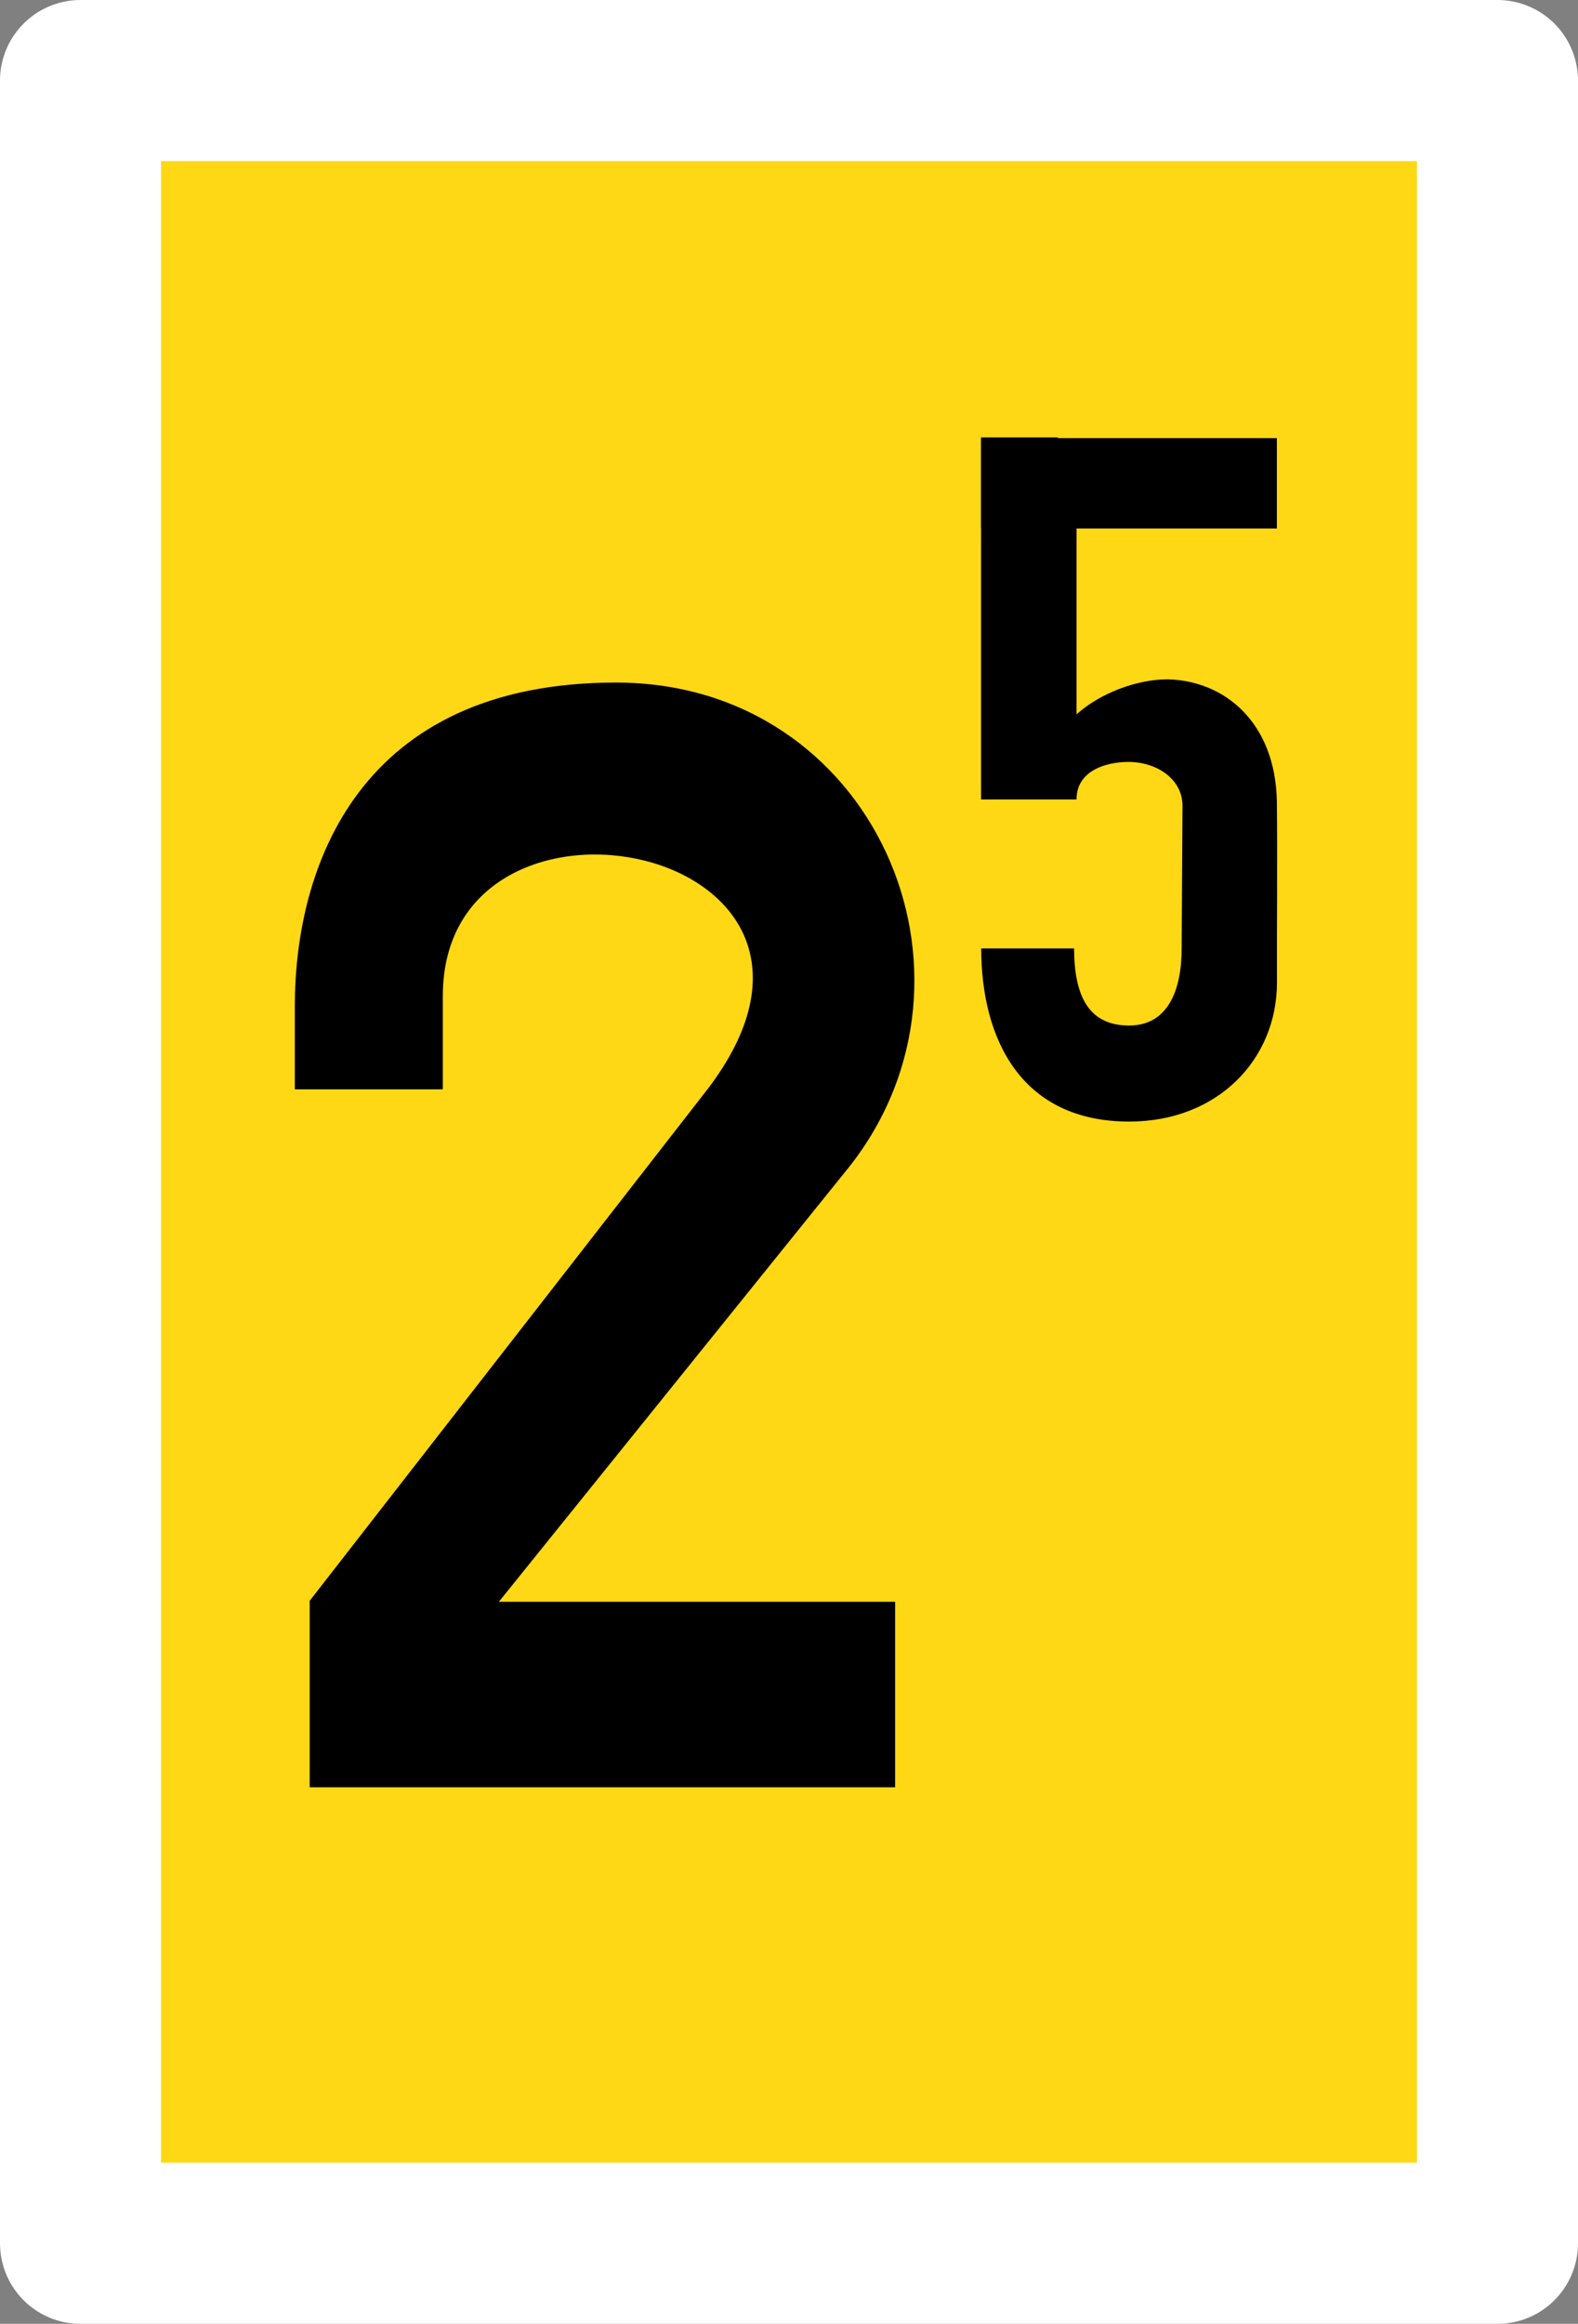 <?xml version="1.0" encoding="UTF-8" standalone="no"?>
<!-- Created with Inkscape (http://www.inkscape.org/) -->

<svg
   xmlns:sketch="http://www.bohemiancoding.com/sketch/ns"
   xmlns:dc="http://purl.org/dc/elements/1.1/"
   xmlns:cc="http://creativecommons.org/ns#"
   xmlns:rdf="http://www.w3.org/1999/02/22-rdf-syntax-ns#"
   xmlns:svg="http://www.w3.org/2000/svg"
   xmlns="http://www.w3.org/2000/svg"
   xmlns:sodipodi="http://sodipodi.sourceforge.net/DTD/sodipodi-0.dtd"
   xmlns:inkscape="http://www.inkscape.org/namespaces/inkscape"
   width="156.775"
   height="230.758"
   id="svg2"
   version="1.1"
   inkscape:version="0.91 r13725"
   sodipodi:docname="G2a_25_Tafel.svg">
  <rect width="100%" height="100%" fill="#808080" stroke="none"/>
  <defs
     id="defs4" />
  <sodipodi:namedview
     id="base"
     pagecolor="#ffffff"
     bordercolor="#666666"
     borderopacity="1.0"
     inkscape:pageopacity="0.0"
     inkscape:pageshadow="2"
     inkscape:zoom="1.0000001"
     inkscape:cx="81.229922"
     inkscape:cy="145.77748"
     inkscape:document-units="px"
     inkscape:current-layer="layer5"
     showgrid="false"
     inkscape:window-width="1920"
     inkscape:window-height="1031"
     inkscape:window-x="0"
     inkscape:window-y="25"
     inkscape:window-maximized="1"
     fit-margin-top="0"
     fit-margin-left="0"
     fit-margin-right="0"
     fit-margin-bottom="0" />
  <g
     inkscape:groupmode="layer"
     id="layer5"
     inkscape:label="schwarz"
     transform="translate(-115.275,107.269)"
     style="display:inline">
    <rect
       style="fill:#ffd815;fill-opacity:1;stroke:#ffffff;stroke-width:16;stroke-linecap:round;stroke-linejoin:round;stroke-miterlimit:4;stroke-dasharray:none;stroke-opacity:1"
       id="rect4663"
       width="140.775"
       height="214.758"
       x="123.275"
       y="-99.269" />
    <path
       style="display:inline;fill:#000000;fill-opacity:1;stroke:#ffffff;stroke-width:0;stroke-miterlimit:4;stroke-dasharray:none;stroke-opacity:0.414"
       d="m 212.745,-63.837 0,0.071 -0.012,0 0,8.977 0.012,0 0,26.908 9.483,0 c 0,-2.872 2.93,-3.712 5.115,-3.73 2.913,0 5.414,1.732 5.414,4.359 l -0.085,14.176 c 0,4.205 -1.407,7.641 -5.22,7.643 -3.818,-0.003 -5.462,-2.636 -5.462,-7.659 l -9.23,0 c 0,8.981 3.959,17.193 14.692,17.196 8.845,-0.002 14.69,-6.208 14.69,-13.811 -0.016,-5.995 0.05,-11.991 -0.009,-17.986 -0.153,-7.821 -5.158,-11.99 -10.864,-12.119 -3.099,0.002 -6.753,1.41 -9.04,3.478 l 0,-18.454 19.905,0 0,-8.977 -21.761,0 0,-0.071 -7.627,0 z"
       id="rect4407"
       inkscape:connector-curvature="0"
       sodipodi:nodetypes="ccccccccccccccccccccccccc" />
    <g
       id="layer6-4"
       transform="matrix(0.637,0,0,0.637,145.692,-45.051)"
       sketch:type="MSShapeGroup"
       style="display:inline;fill:#000000;fill-opacity:1;stroke:none">
      <g
         id="g3807"
         transform="translate(0.011,-0.403)"
         style="fill:#000000;fill-opacity:1">
        <path
           d="m 91.849,181.341 -91.31,0 0,-29.068 61.971,-79.646 C 91.847,34.419 21.302,20.5 21.302,58.01 l 0,14.529 -23.08,0 c 0,0 0,8.585 0,-12.952 0,-21.538 9.85,-50.457 50.092,-50.457 40.242,0 59.907,45.48 36.474,75.369 l -54.747,67.931 61.808,0 0,28.91"
           id="path3774"
           inkscape:connector-curvature="0"
           style="fill:#000000;fill-opacity:1"
           sodipodi:nodetypes="cccczcczzcccc" />
      </g>
    </g>
  </g>
</svg>
